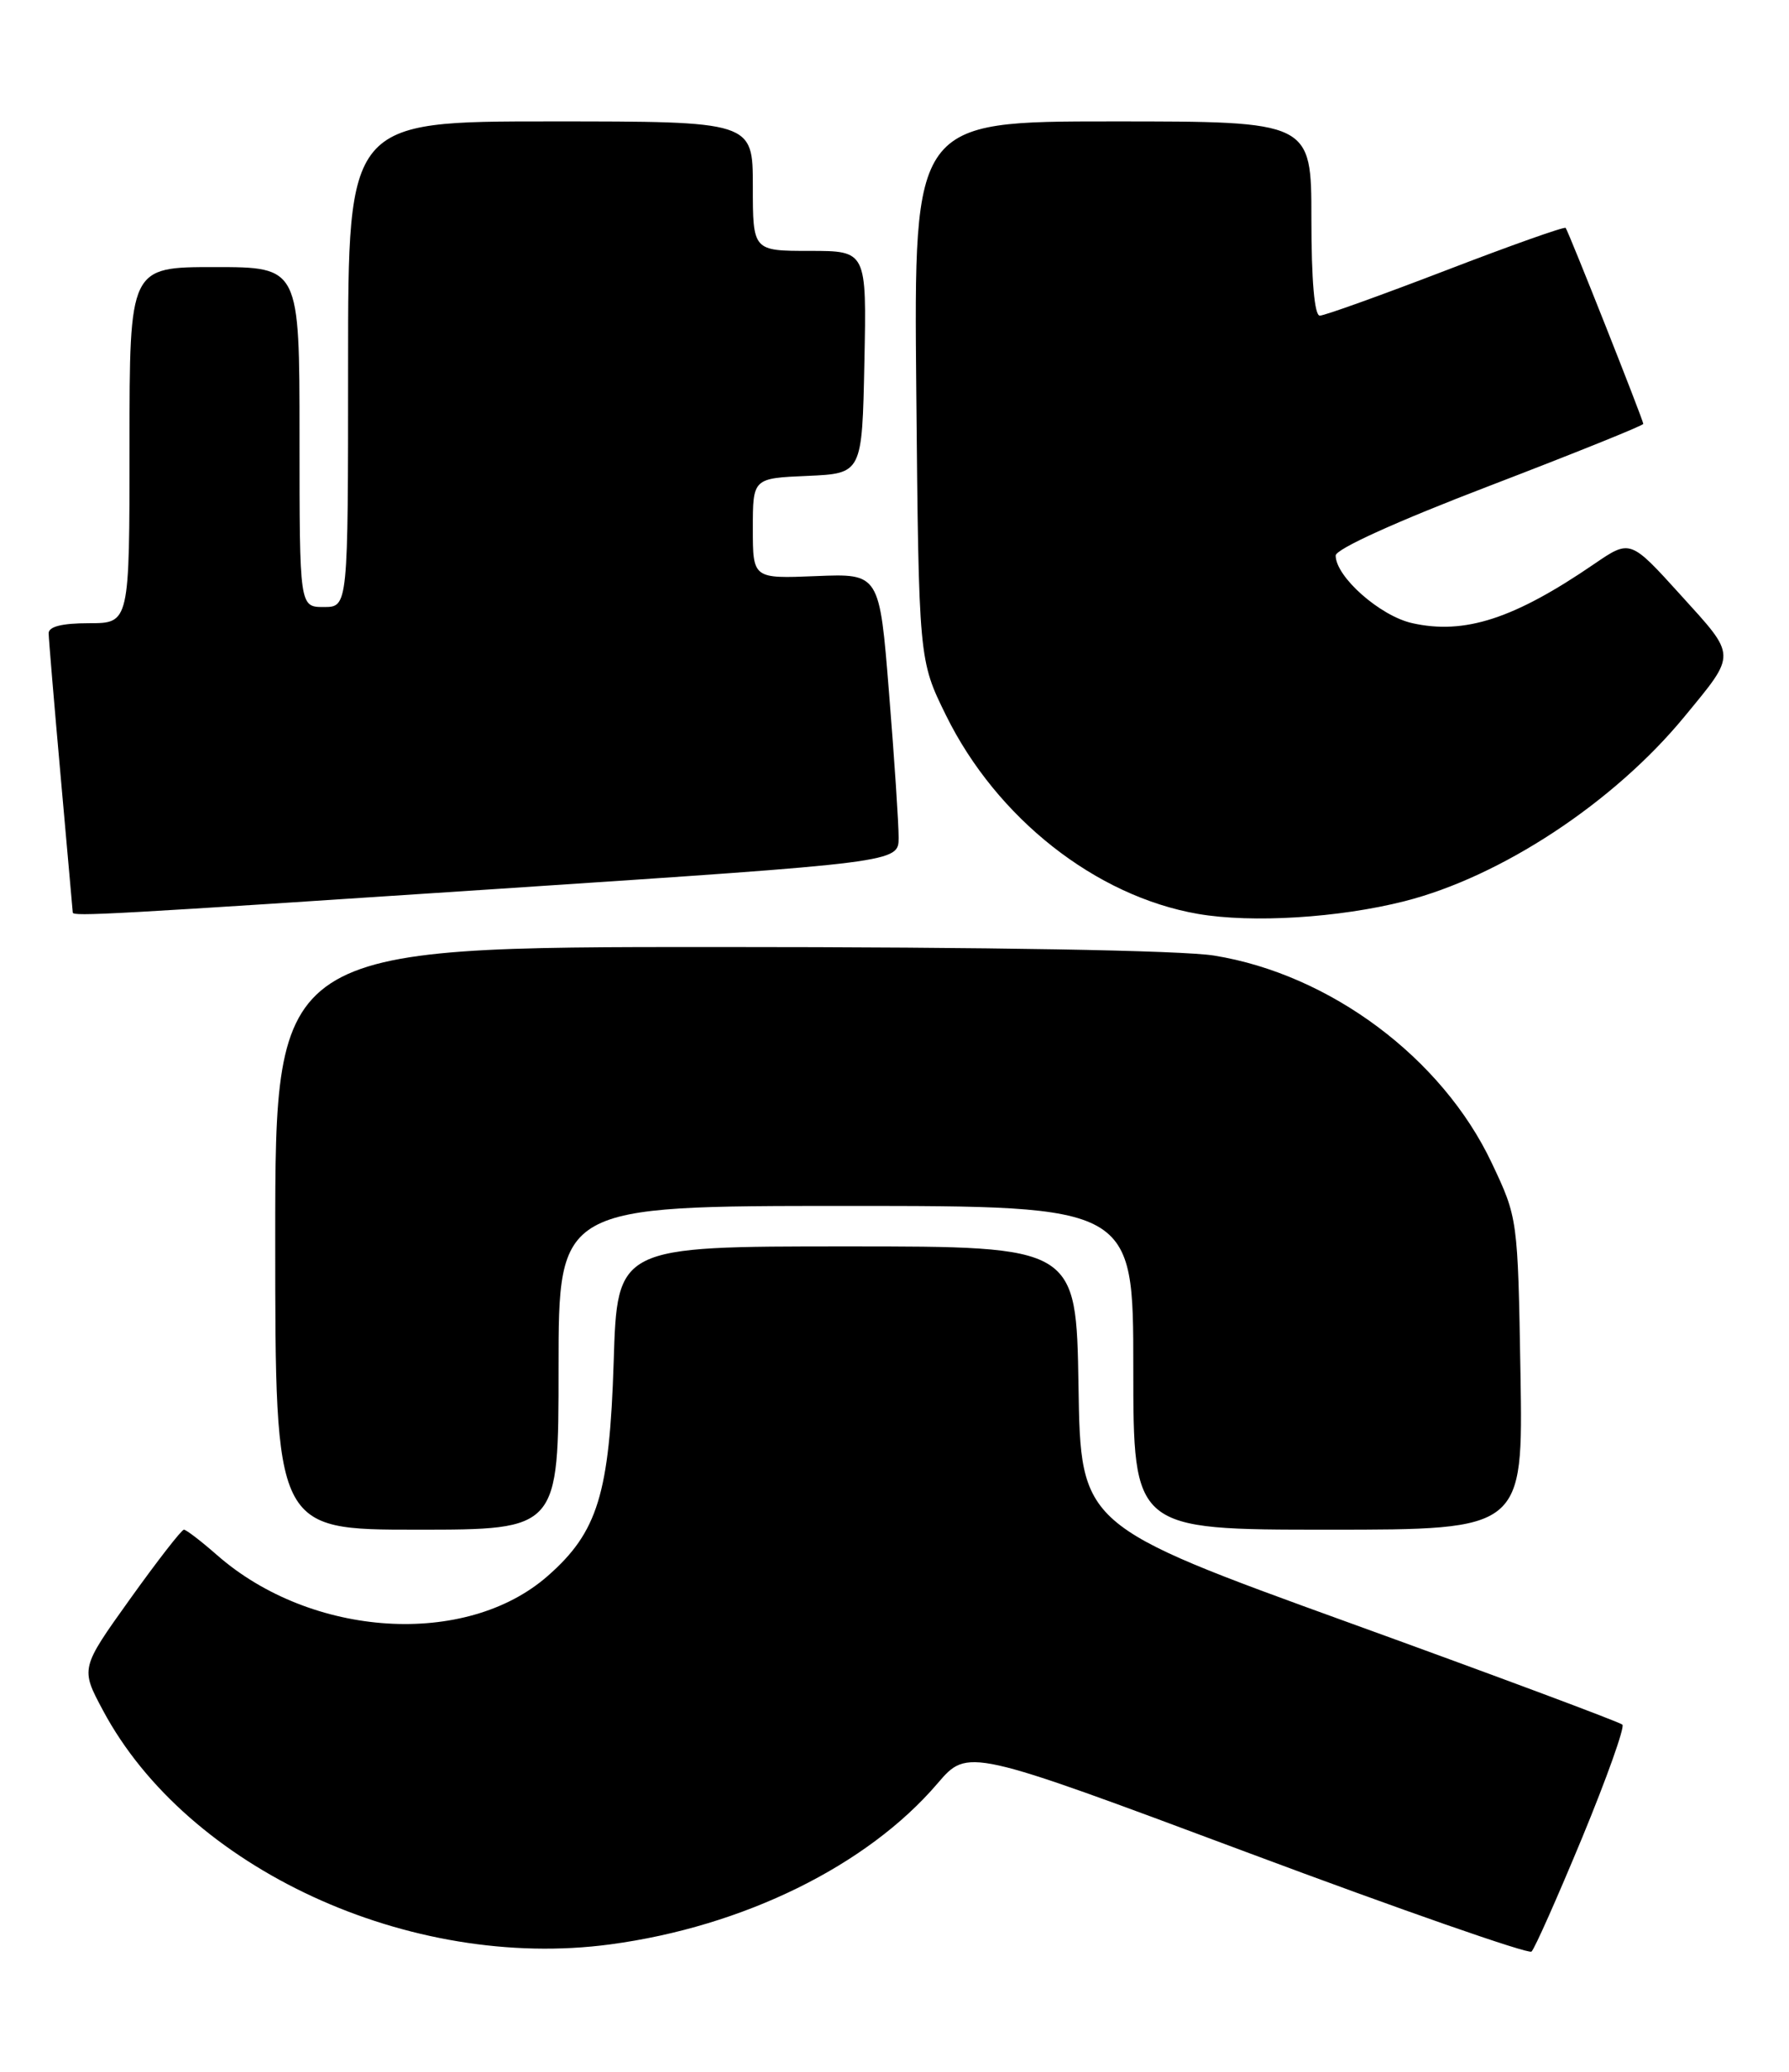 <?xml version="1.0" encoding="UTF-8" standalone="no"?>
<!DOCTYPE svg PUBLIC "-//W3C//DTD SVG 1.1//EN" "http://www.w3.org/Graphics/SVG/1.1/DTD/svg11.dtd" >
<svg xmlns="http://www.w3.org/2000/svg" xmlns:xlink="http://www.w3.org/1999/xlink" version="1.1" viewBox="0 0 221 256">
 <g >
 <path fill="currentColor"
d=" M 195.44 227.08 C 198.49 219.69 200.73 213.40 200.42 213.09 C 200.11 212.78 184.93 207.11 166.68 200.50 C 133.50 188.48 133.50 188.48 133.23 171.24 C 132.95 154.00 132.95 154.00 104.60 154.00 C 76.25 154.00 76.25 154.00 75.81 168.25 C 75.29 184.57 73.84 189.30 67.66 194.72 C 57.57 203.58 38.46 202.37 26.80 192.13 C 24.84 190.41 23.00 189.00 22.72 189.00 C 22.43 189.00 19.44 192.85 16.07 197.56 C 9.94 206.13 9.94 206.13 12.71 211.31 C 23.13 230.87 50.62 243.56 75.38 240.24 C 91.83 238.04 107.13 230.52 115.81 220.36 C 119.56 215.98 119.56 215.98 154.03 228.86 C 172.99 235.95 188.81 241.47 189.19 241.13 C 189.58 240.78 192.38 234.46 195.44 227.08 Z  M 69.00 169.00 C 69.00 149.00 69.00 149.00 104.50 149.00 C 140.00 149.00 140.00 149.00 140.00 169.00 C 140.00 189.00 140.00 189.00 164.08 189.00 C 188.15 189.00 188.15 189.00 187.83 169.75 C 187.50 150.50 187.50 150.50 184.26 143.65 C 178.13 130.71 164.31 120.39 150.00 118.07 C 146.02 117.42 122.30 117.01 88.75 117.01 C 34.00 117.00 34.00 117.00 34.00 153.00 C 34.00 189.00 34.00 189.00 51.50 189.00 C 69.00 189.00 69.00 189.00 69.00 169.00 Z  M 173.50 111.35 C 185.44 108.32 199.36 99.15 208.07 88.56 C 214.57 80.66 214.58 81.20 207.62 73.52 C 201.39 66.64 201.39 66.64 196.94 69.68 C 187.06 76.45 180.92 78.45 174.44 76.99 C 170.48 76.10 165.00 71.26 165.00 68.64 C 165.00 67.84 172.53 64.42 184.00 60.03 C 194.45 56.02 203.00 52.58 203.00 52.37 C 203.00 51.92 193.78 28.63 193.41 28.16 C 193.27 27.97 186.61 30.33 178.61 33.41 C 170.62 36.48 163.61 39.00 163.04 39.00 C 162.38 39.00 162.00 34.65 162.00 27.00 C 162.00 15.00 162.00 15.00 137.44 15.00 C 112.88 15.00 112.88 15.00 113.19 48.27 C 113.50 81.55 113.50 81.55 116.87 88.40 C 123.13 101.10 135.35 110.73 148.00 112.92 C 154.66 114.07 165.38 113.41 173.50 111.35 Z  M 61.75 109.81 C 111.00 106.55 111.00 106.55 111.01 103.52 C 111.02 101.86 110.49 93.83 109.83 85.68 C 108.65 70.86 108.65 70.86 100.82 71.18 C 93.00 71.50 93.00 71.50 93.00 65.30 C 93.00 59.09 93.00 59.09 99.75 58.80 C 106.50 58.50 106.50 58.50 106.78 44.75 C 107.06 31.00 107.06 31.00 100.03 31.00 C 93.00 31.00 93.00 31.00 93.00 23.00 C 93.00 15.00 93.00 15.00 68.00 15.00 C 43.00 15.00 43.00 15.00 43.00 45.00 C 43.00 75.00 43.00 75.00 40.00 75.00 C 37.00 75.00 37.00 75.00 37.00 54.00 C 37.00 33.00 37.00 33.00 26.50 33.00 C 16.00 33.00 16.00 33.00 16.00 55.00 C 16.00 77.00 16.00 77.00 11.00 77.00 C 7.66 77.00 6.00 77.42 6.01 78.25 C 6.02 78.94 6.69 86.92 7.50 96.00 C 8.31 105.08 8.98 112.61 8.99 112.75 C 9.01 113.25 13.42 113.01 61.75 109.81 Z "/>
</g>
</svg>